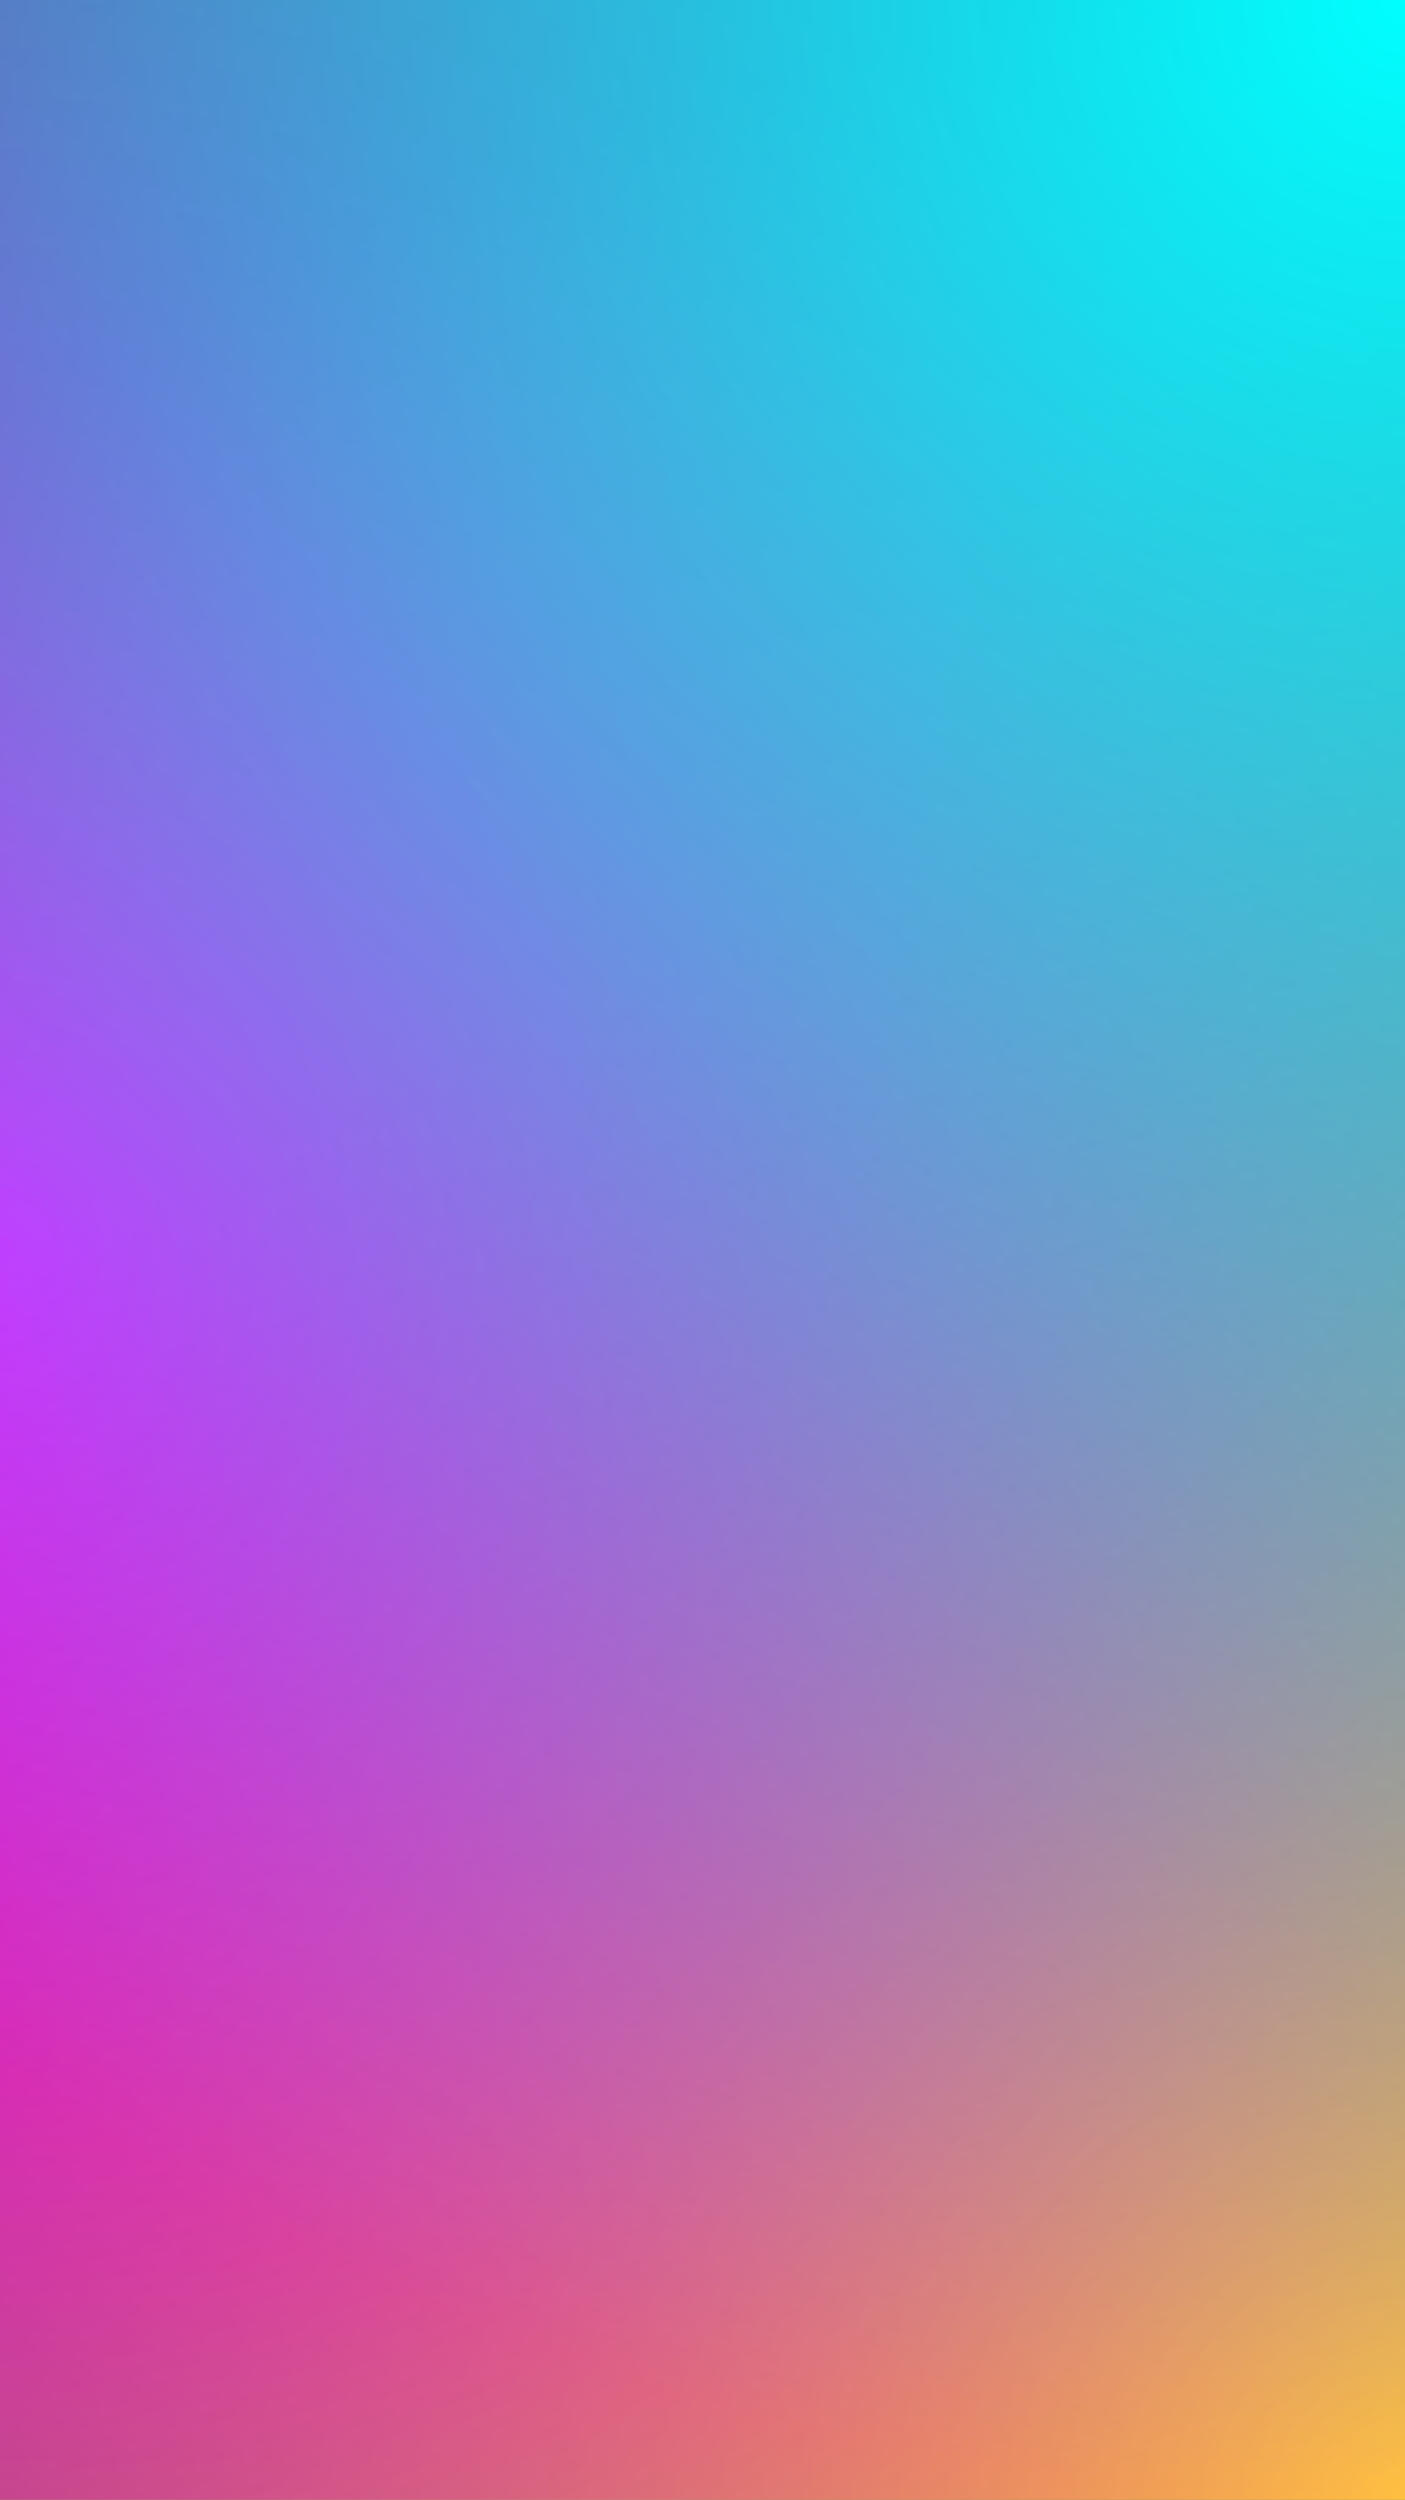 <?xml version="1.0" encoding="utf-8"?>
<!-- Generator: Adobe Illustrator 25.2.3, SVG Export Plug-In . SVG Version: 6.00 Build 0)  -->
<svg version="1.1" id="Layer_1" xmlns="http://www.w3.org/2000/svg" xmlns:xlink="http://www.w3.org/1999/xlink" x="0px" y="0px"
	 viewBox="0 0 375 667" enable-background="new 0 0 375 667" xml:space="preserve">
<rect x="0" y="0" width="375" height="667" fill="#333333" stroke="none"/>
<g>
	
		<radialGradient id="SVGID_1_" cx="375" cy="0" r="667" gradientTransform="matrix(1 0 0 -1 0 667)" gradientUnits="userSpaceOnUse">
		<stop  offset="0" style="stop-color:#FFFF00"/>
		<stop  offset="1" style="stop-color:#FFFF00;stop-opacity:0"/>
	</radialGradient>
	<circle fill="url(#SVGID_1_)" cx="375" cy="667" r="667"/>
</g>
<g>
	
		<radialGradient id="SVGID_2_" cx="0" cy="333.5" r="667" gradientTransform="matrix(1 0 0 -1 0 667)" gradientUnits="userSpaceOnUse">
		<stop  offset="0" style="stop-color:#FF00FF"/>
		<stop  offset="1" style="stop-color:#FF00FF;stop-opacity:0"/>
	</radialGradient>
	<circle fill="url(#SVGID_2_)" cx="0" cy="333.5" r="667"/>
</g>
<g>
	
		<radialGradient id="SVGID_3_" cx="375" cy="667" r="667" gradientTransform="matrix(1 0 0 -1 0 667)" gradientUnits="userSpaceOnUse">
		<stop  offset="0" style="stop-color:#00FFFF"/>
		<stop  offset="1" style="stop-color:#00FFFF;stop-opacity:0"/>
	</radialGradient>
	<circle fill="url(#SVGID_3_)" cx="375" cy="0" r="667"/>
</g>
</svg>
